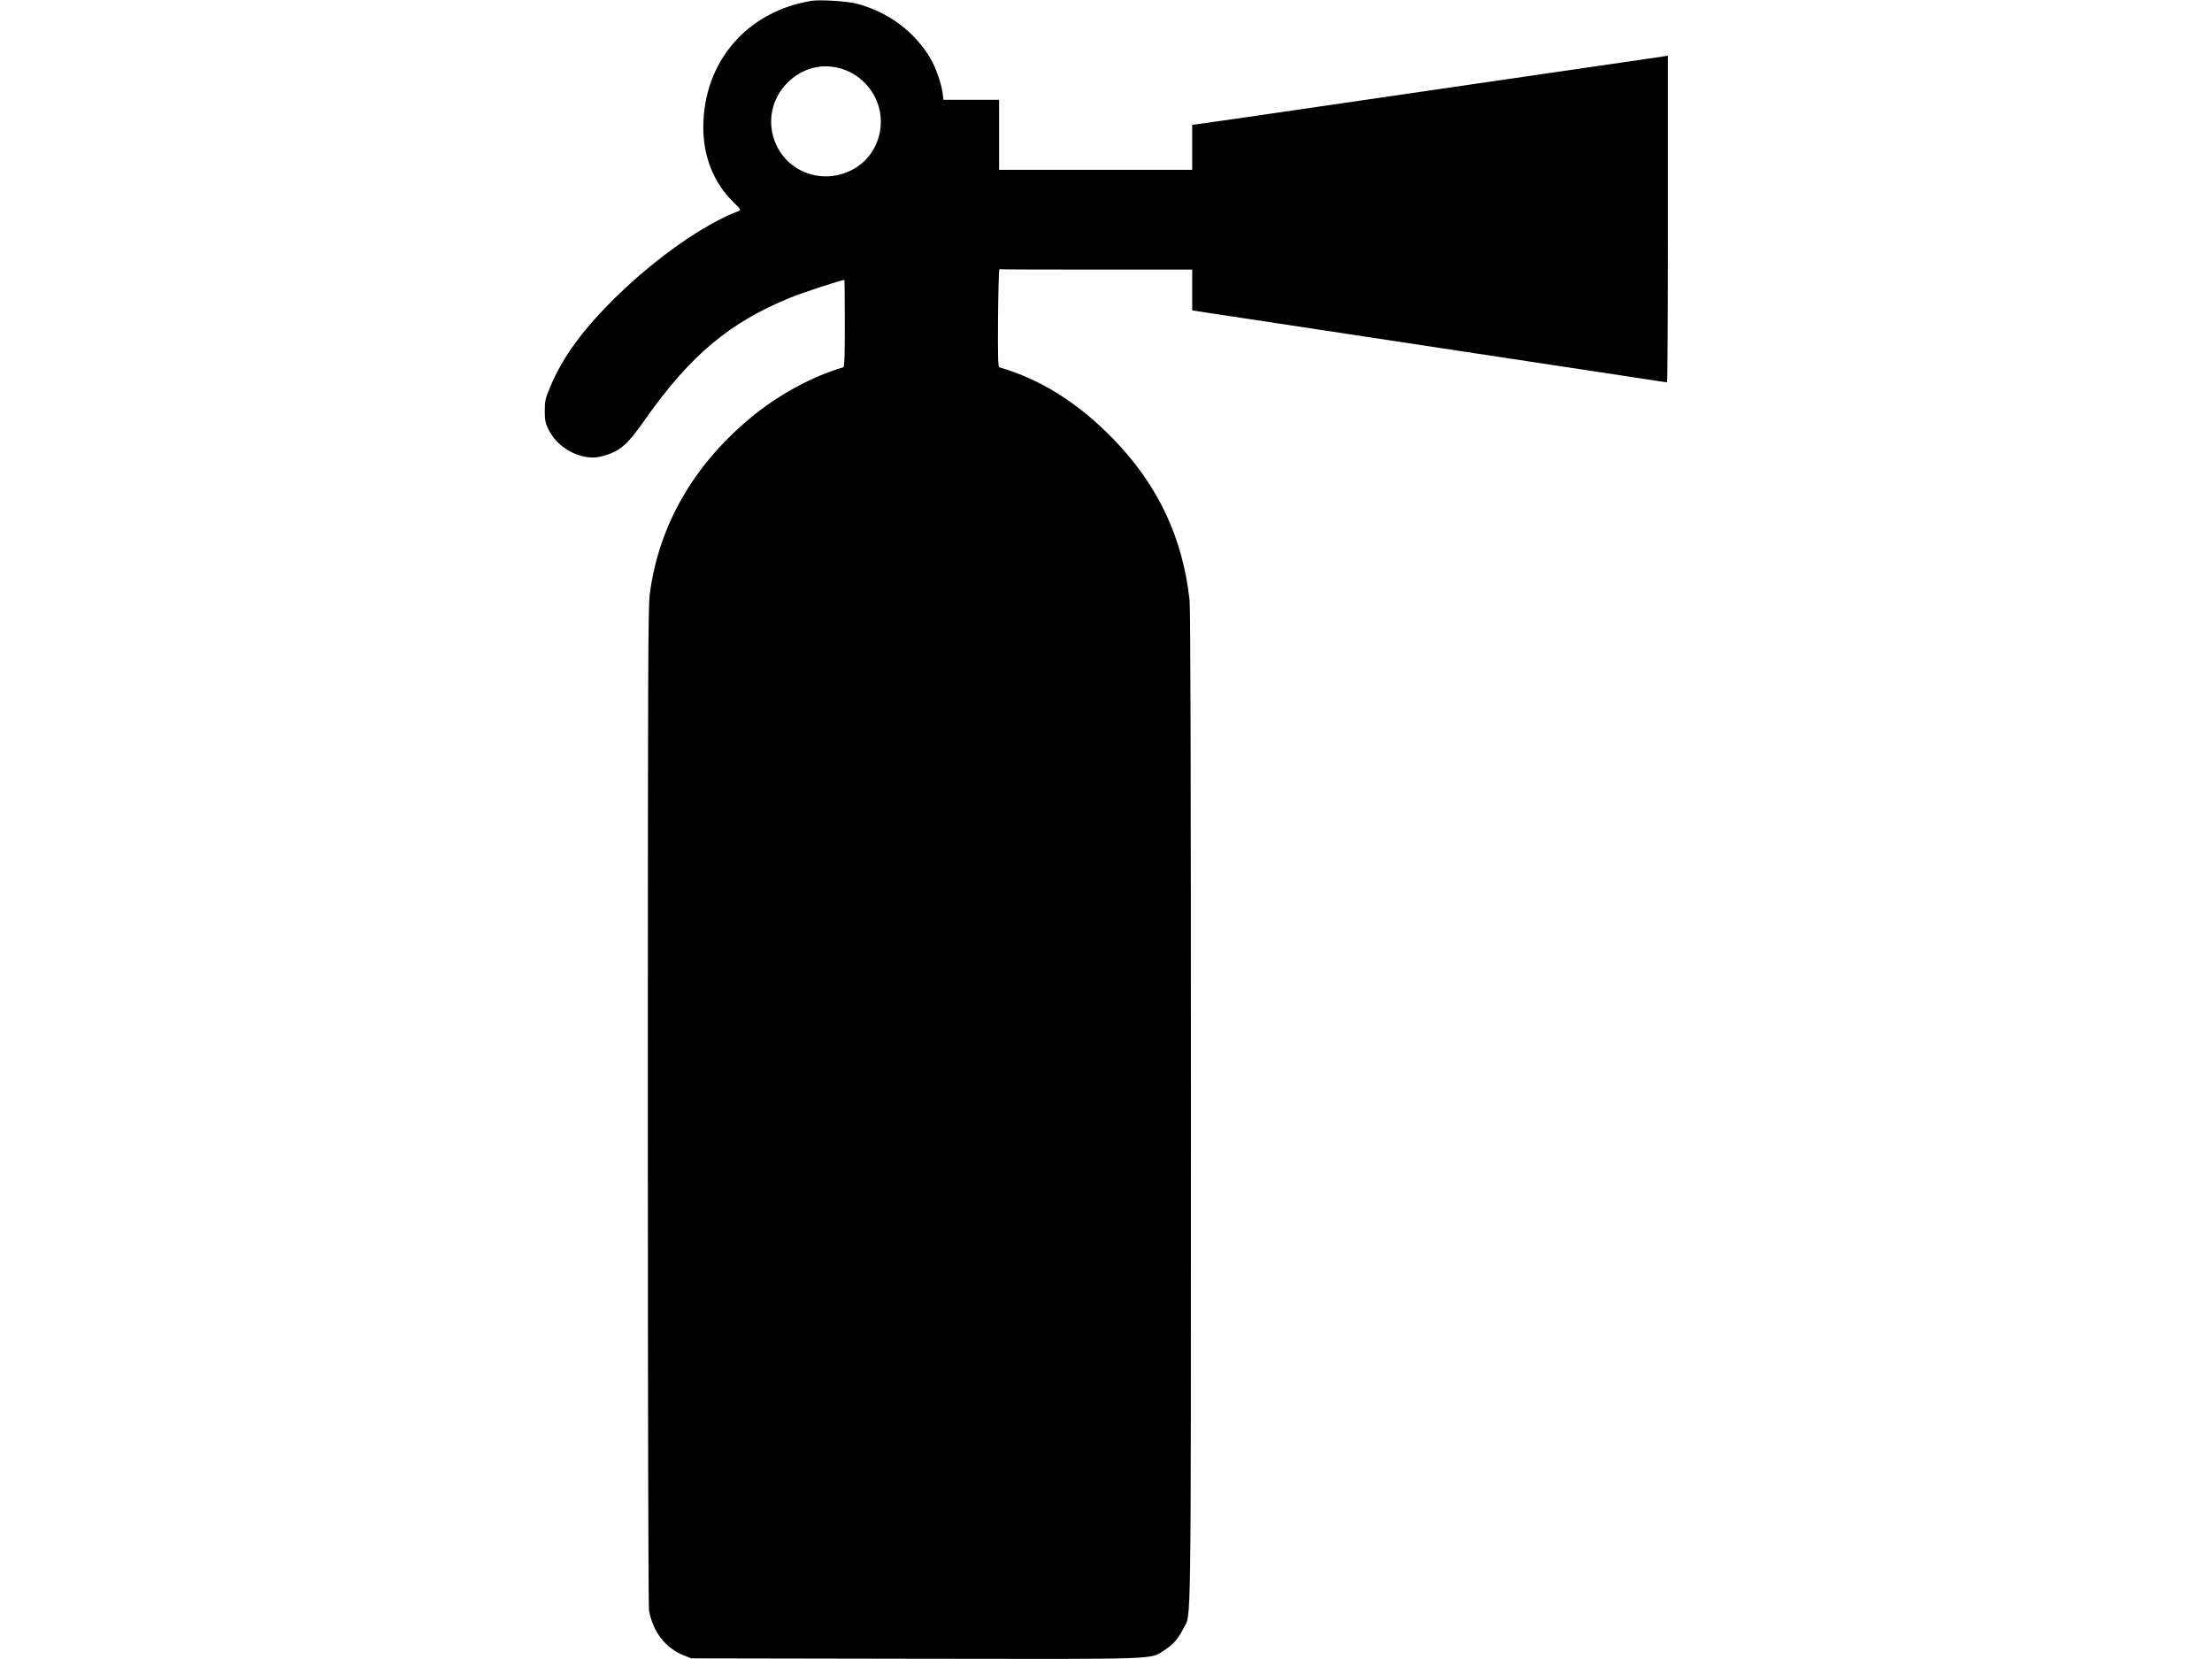 <?xml version="1.0" standalone="no"?>
<!DOCTYPE svg PUBLIC "-//W3C//DTD SVG 20010904//EN"
 "http://www.w3.org/TR/2001/REC-SVG-20010904/DTD/svg10.dtd">
<svg version="1.0" xmlns="http://www.w3.org/2000/svg"
 width="400pt" height="300pt" viewBox="0 0 867 1280"
 preserveAspectRatio="xMidYMid meet">
<g transform="translate(0,1280) scale(0.1,-0.1)"
fill="#000000" stroke="none">
<path d="M2065 12794 c-500 -81 -835 -470 -837 -974 -1 -226 80 -430 230 -577
61 -61 63 -63 40 -72 -260 -99 -625 -353 -927 -646 -267 -259 -429 -479 -526
-715 -36 -85 -40 -104 -40 -180 0 -73 4 -93 29 -144 61 -126 203 -215 342
-216 56 0 140 26 196 61 62 40 106 89 215 244 345 487 648 740 1114 929 104
42 391 136 416 136 1 0 3 -151 3 -335 0 -260 -3 -336 -12 -339 -241 -70 -507
-215 -722 -395 -439 -367 -702 -830 -771 -1354 -13 -104 -15 -564 -15 -3956 0
-2334 4 -3858 9 -3887 32 -167 126 -288 268 -346 l58 -23 1725 -3 c1930 -3
1813 -7 1927 67 66 42 107 90 147 170 59 116 56 -150 56 4009 0 2600 -3 3854
-10 3920 -53 483 -243 888 -585 1241 -272 281 -562 464 -883 557 -10 3 -12 84
-10 381 2 208 6 377 11 376 4 -2 340 -3 747 -3 l740 0 0 -157 0 -158 1578
-239 c867 -131 1690 -256 1827 -277 138 -21 253 -39 258 -39 4 0 7 567 7 1260
l0 1261 -32 -6 c-25 -4 -1452 -212 -1888 -275 -96 -14 -992 -144 -1310 -191
-151 -22 -312 -45 -357 -51 l-83 -11 0 -173 0 -174 -745 0 -745 0 0 270 0 270
-214 0 -215 0 -6 48 c-10 77 -52 199 -94 270 -123 209 -326 360 -570 424 -75
19 -280 32 -346 22z m210 -519 c83 -22 147 -60 206 -122 195 -206 138 -544
-114 -668 -246 -121 -534 8 -602 270 -39 152 7 308 123 417 108 101 248 139
387 103z"/>
</g>
</svg>
